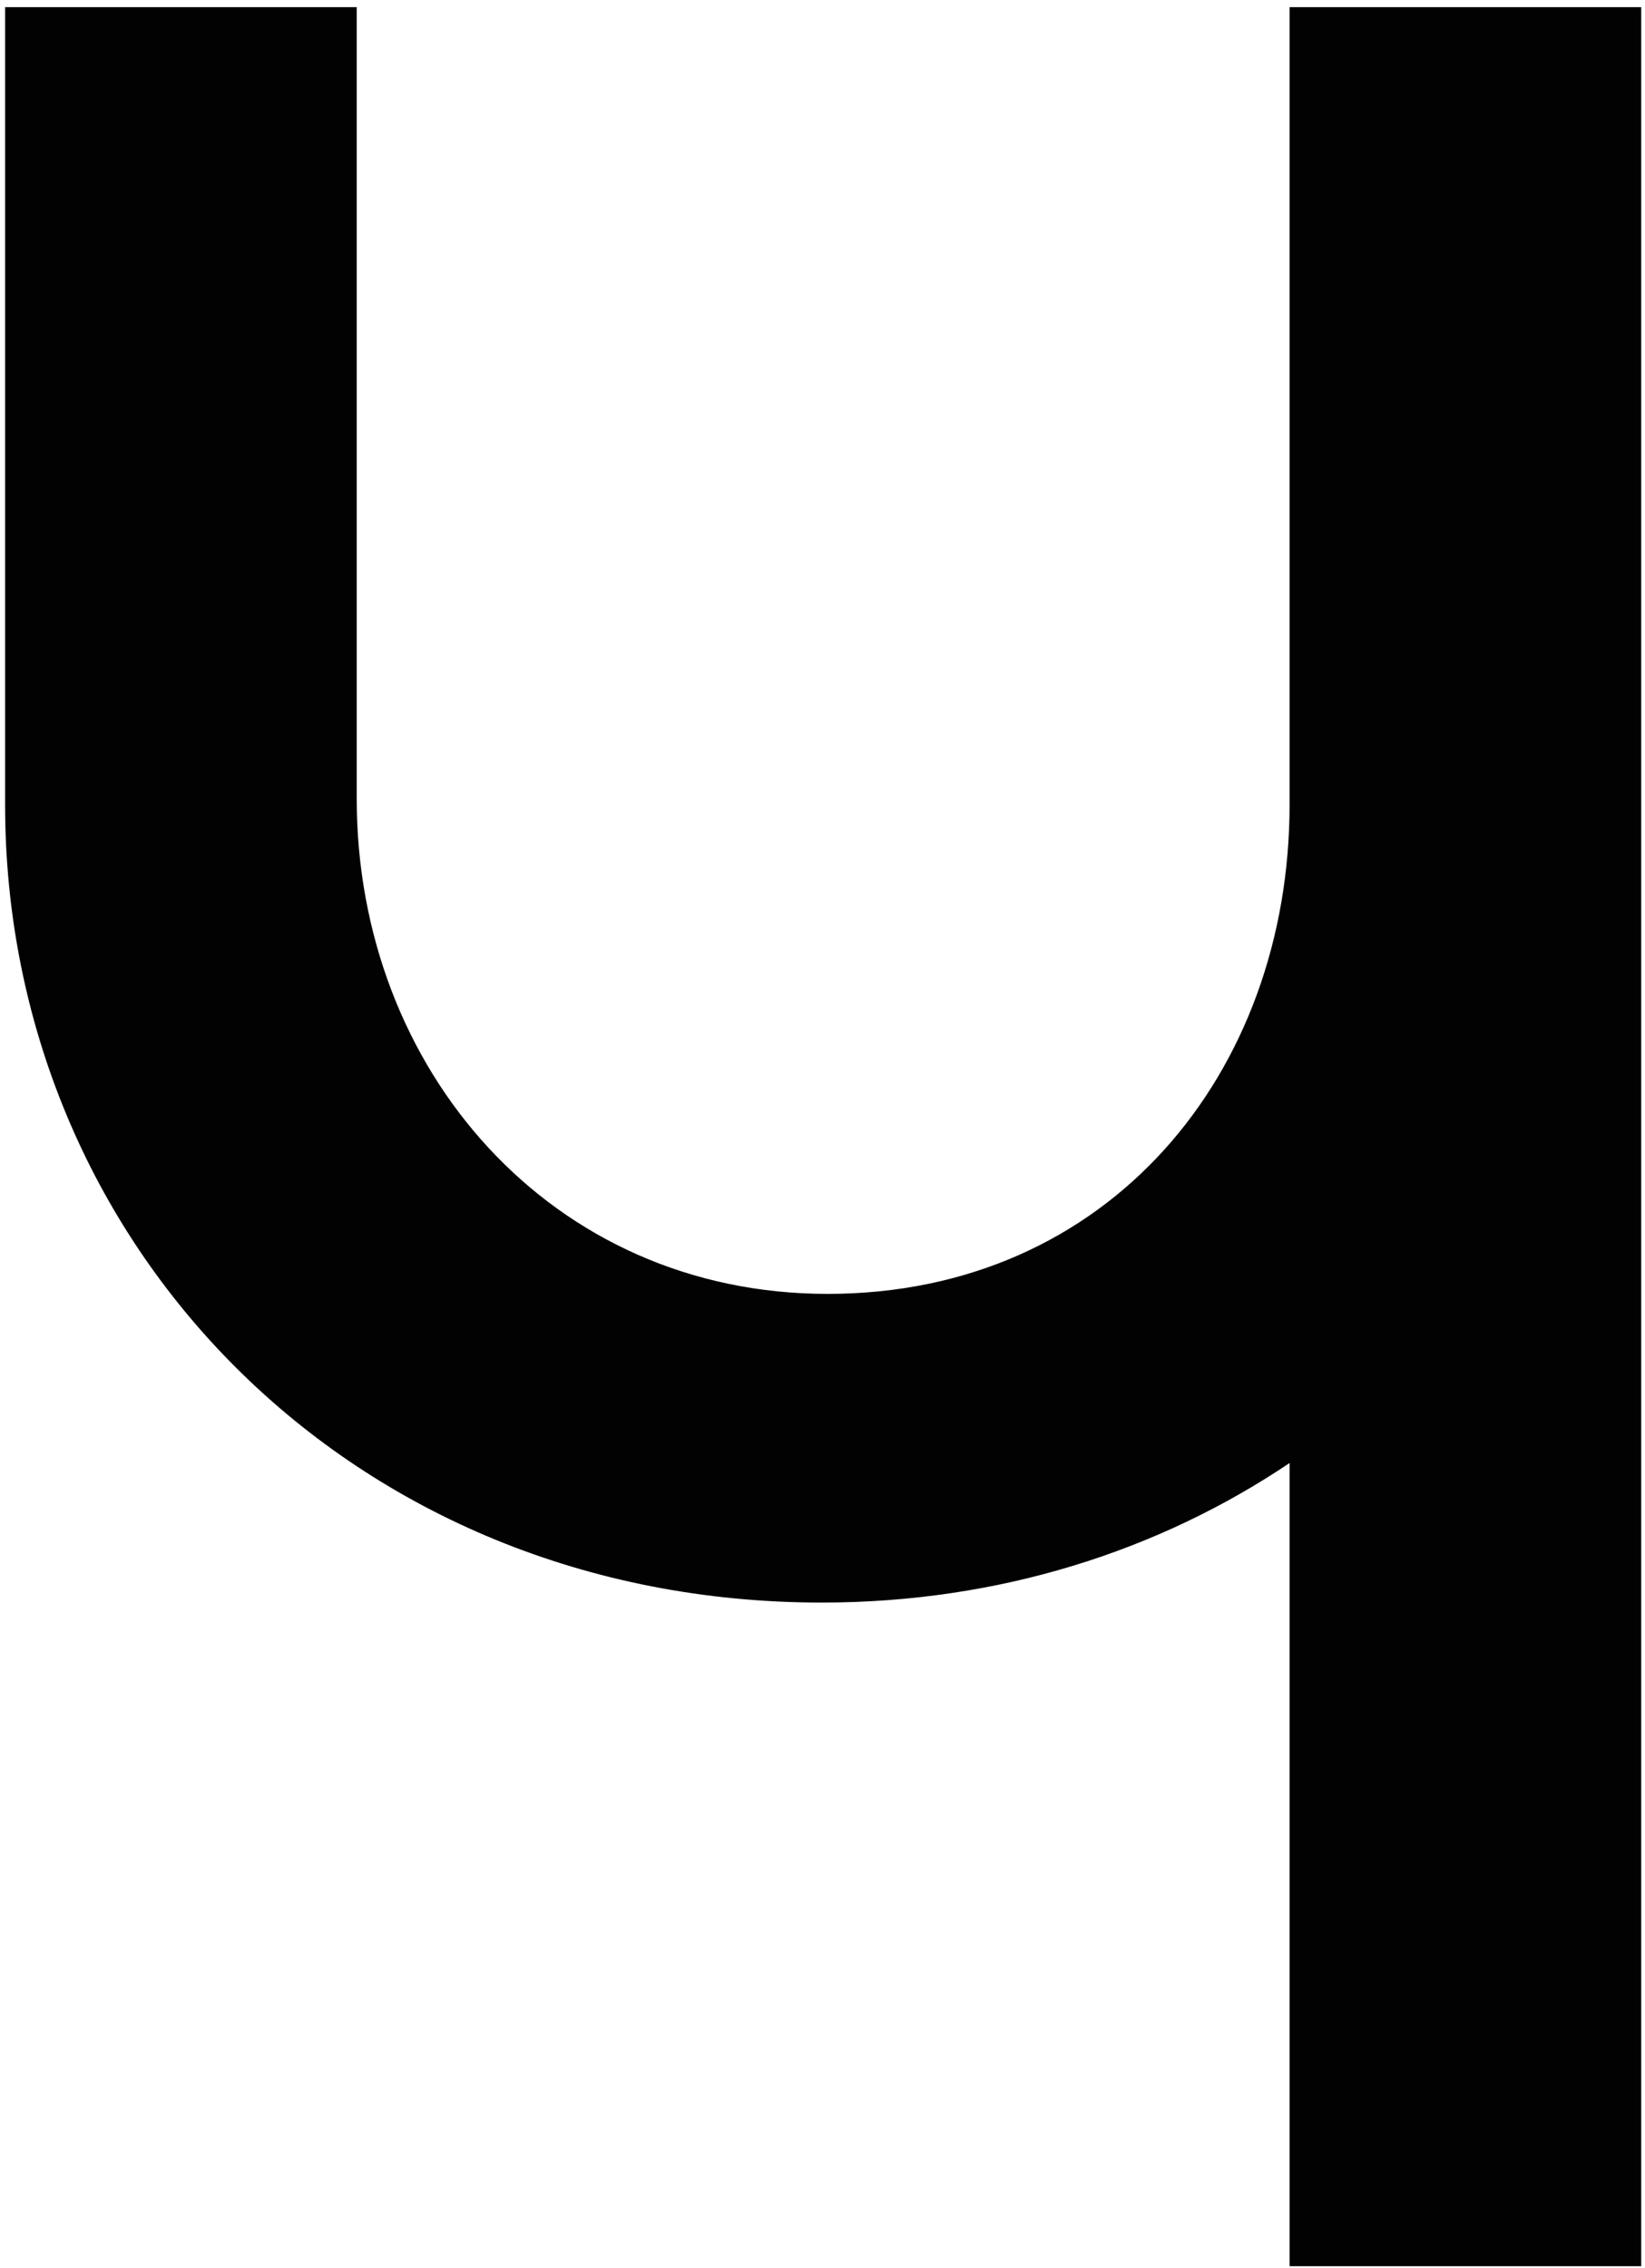 <?xml version="1.0" encoding="UTF-8"?>
<svg width="185px" height="255px" viewBox="0 0 185 255" version="1.1" xmlns="http://www.w3.org/2000/svg" xmlns:xlink="http://www.w3.org/1999/xlink">
    <!-- Generator: Sketch 52.5 (67469) - http://www.bohemiancoding.com/sketch -->
    <title>Fill 6</title>
    <desc>Created with Sketch.</desc>
    <g id="HOY_Attract" stroke="none" stroke-width="1" fill="none" fill-rule="evenodd">
        <g id="Group-8" transform="translate(-415, -73.198)" fill="#020203">
            <path d="M507.41,253.384 C527.352,253.384 545.343,247.573 560.028,237.693 L560.028,328 L599.573,328 L599.573,163.014 L599.573,162.36 L599.573,74 L560.028,74 L560.028,88.233 L560.028,163.014 L560.028,163.669 C560.028,193.793 539.765,218.677 508.064,218.677 C477.015,218.677 455.118,193.465 455.118,163.014 L455.118,162.36 L455.118,88.701 L455.118,74 L415.573,74 L415.573,163.011 L415.573,163.014 L415.573,163.669 C415.573,213.111 454.465,253.384 507.41,253.384" id="Fill-6"></path>
        </g>
    </g>
</svg>